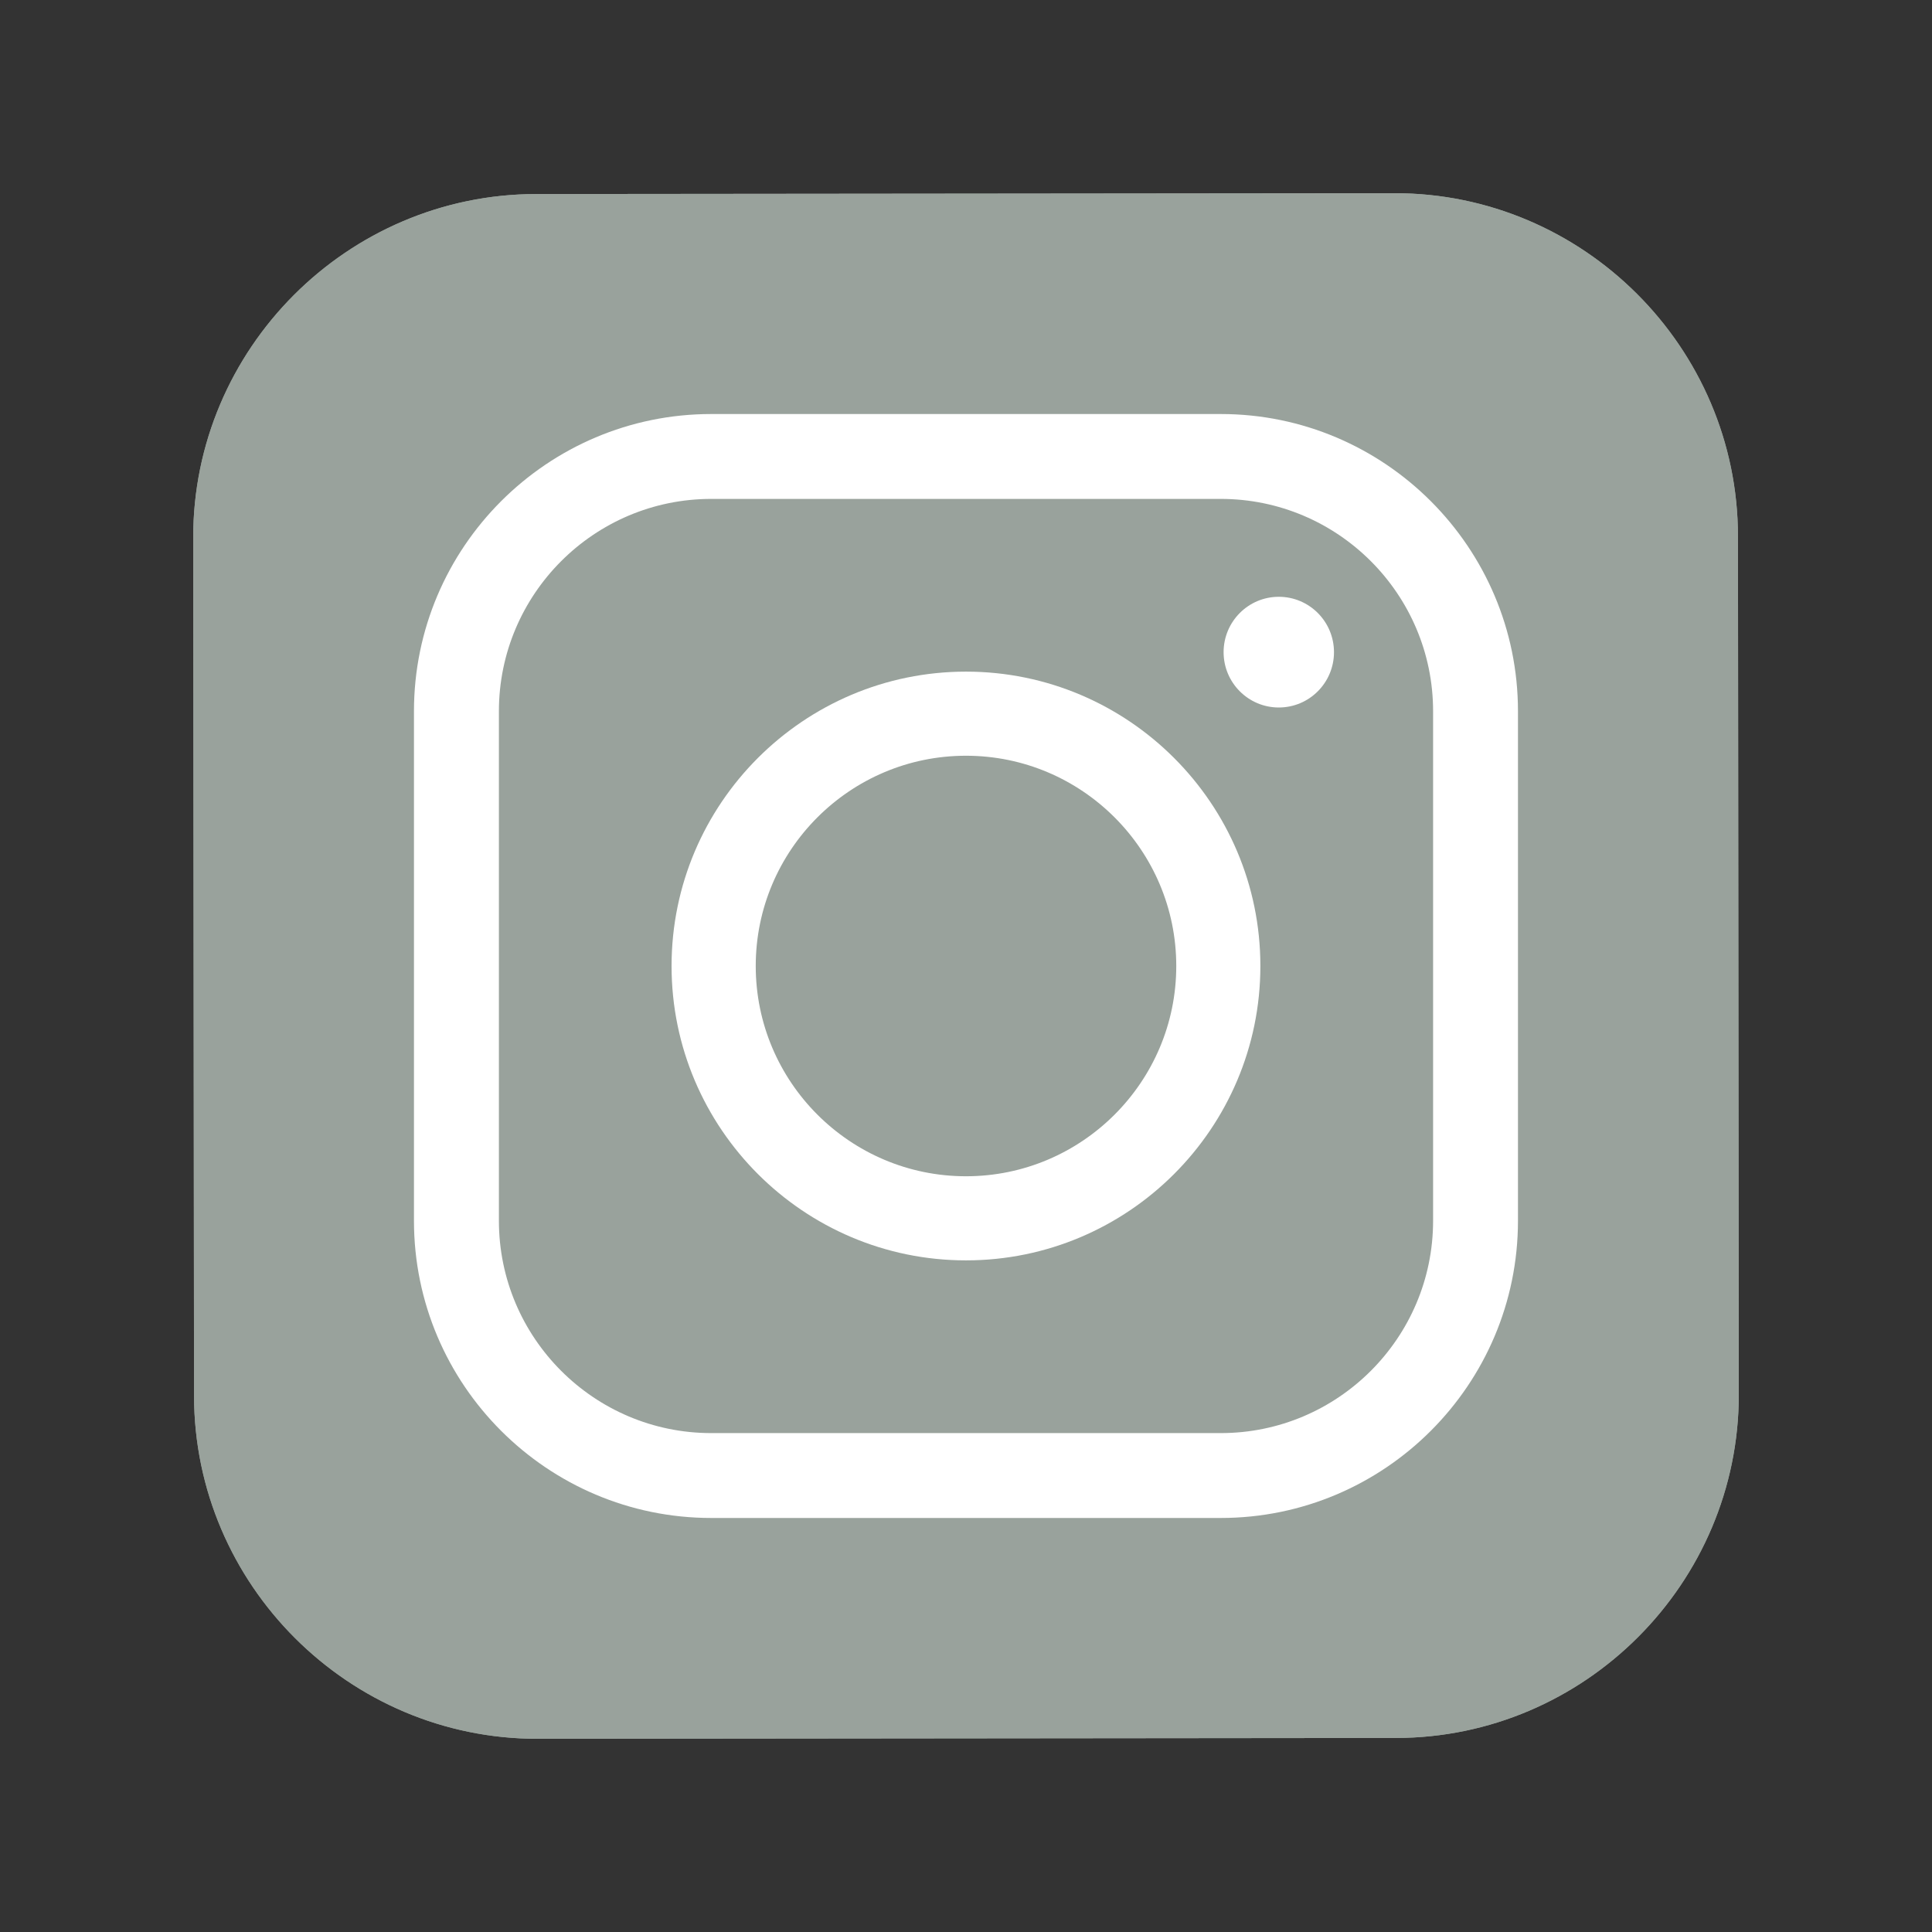 <svg width="30" height="30" viewBox="0 0 30 30" fill="none" xmlns="http://www.w3.org/2000/svg">
<rect x="0" y="0" width="30" height="30" fill="#333333" stroke="none"/>
<path d="M21.675 26.987L8.349 27C5.417 27.003 3.016 24.607 3.013 21.675L3 8.349C2.997 5.417 5.393 3.016 8.325 3.013L21.651 3C24.583 2.997 26.984 5.393 26.987 8.325L27 21.651C27.003 24.584 24.607 26.985 21.675 26.987Z" fill="#99A29C"/>
<path d="M21.675 26.987L8.349 27C5.417 27.003 3.016 24.607 3.013 21.675L3 8.349C2.997 5.417 5.393 3.016 8.325 3.013L21.651 3C24.583 2.997 26.984 5.393 26.987 8.325L27 21.651C27.003 24.584 24.607 26.985 21.675 26.987Z" fill="#99A29C"/>
<path d="M15 19.571C12.48 19.571 10.428 17.521 10.428 15C10.428 12.479 12.48 10.429 15 10.429C17.52 10.429 19.571 12.479 19.571 15C19.571 17.521 17.52 19.571 15 19.571ZM15 11.735C13.199 11.735 11.735 13.2 11.735 15C11.735 16.8 13.199 18.265 15 18.265C16.8 18.265 18.265 16.8 18.265 15C18.265 13.2 16.8 11.735 15 11.735Z" fill="white"/>
<path d="M19.857 10.986C20.331 10.986 20.714 10.601 20.714 10.127C20.714 9.652 20.331 9.267 19.857 9.267C19.384 9.267 19 9.652 19 10.127C19 10.601 19.384 10.986 19.857 10.986Z" fill="white"/>
<path d="M18.956 23.571H11.044C8.499 23.571 6.428 21.501 6.428 18.956V11.044C6.428 8.499 8.499 6.429 11.044 6.429H18.956C21.5 6.429 23.571 8.499 23.571 11.044V18.956C23.571 21.501 21.5 23.571 18.956 23.571ZM11.044 7.747C9.226 7.747 7.747 9.226 7.747 11.044V18.956C7.747 20.774 9.226 22.253 11.044 22.253H18.956C20.774 22.253 22.253 20.774 22.253 18.956V11.044C22.253 9.226 20.774 7.747 18.956 7.747H11.044Z" fill="white"/>
</svg>
